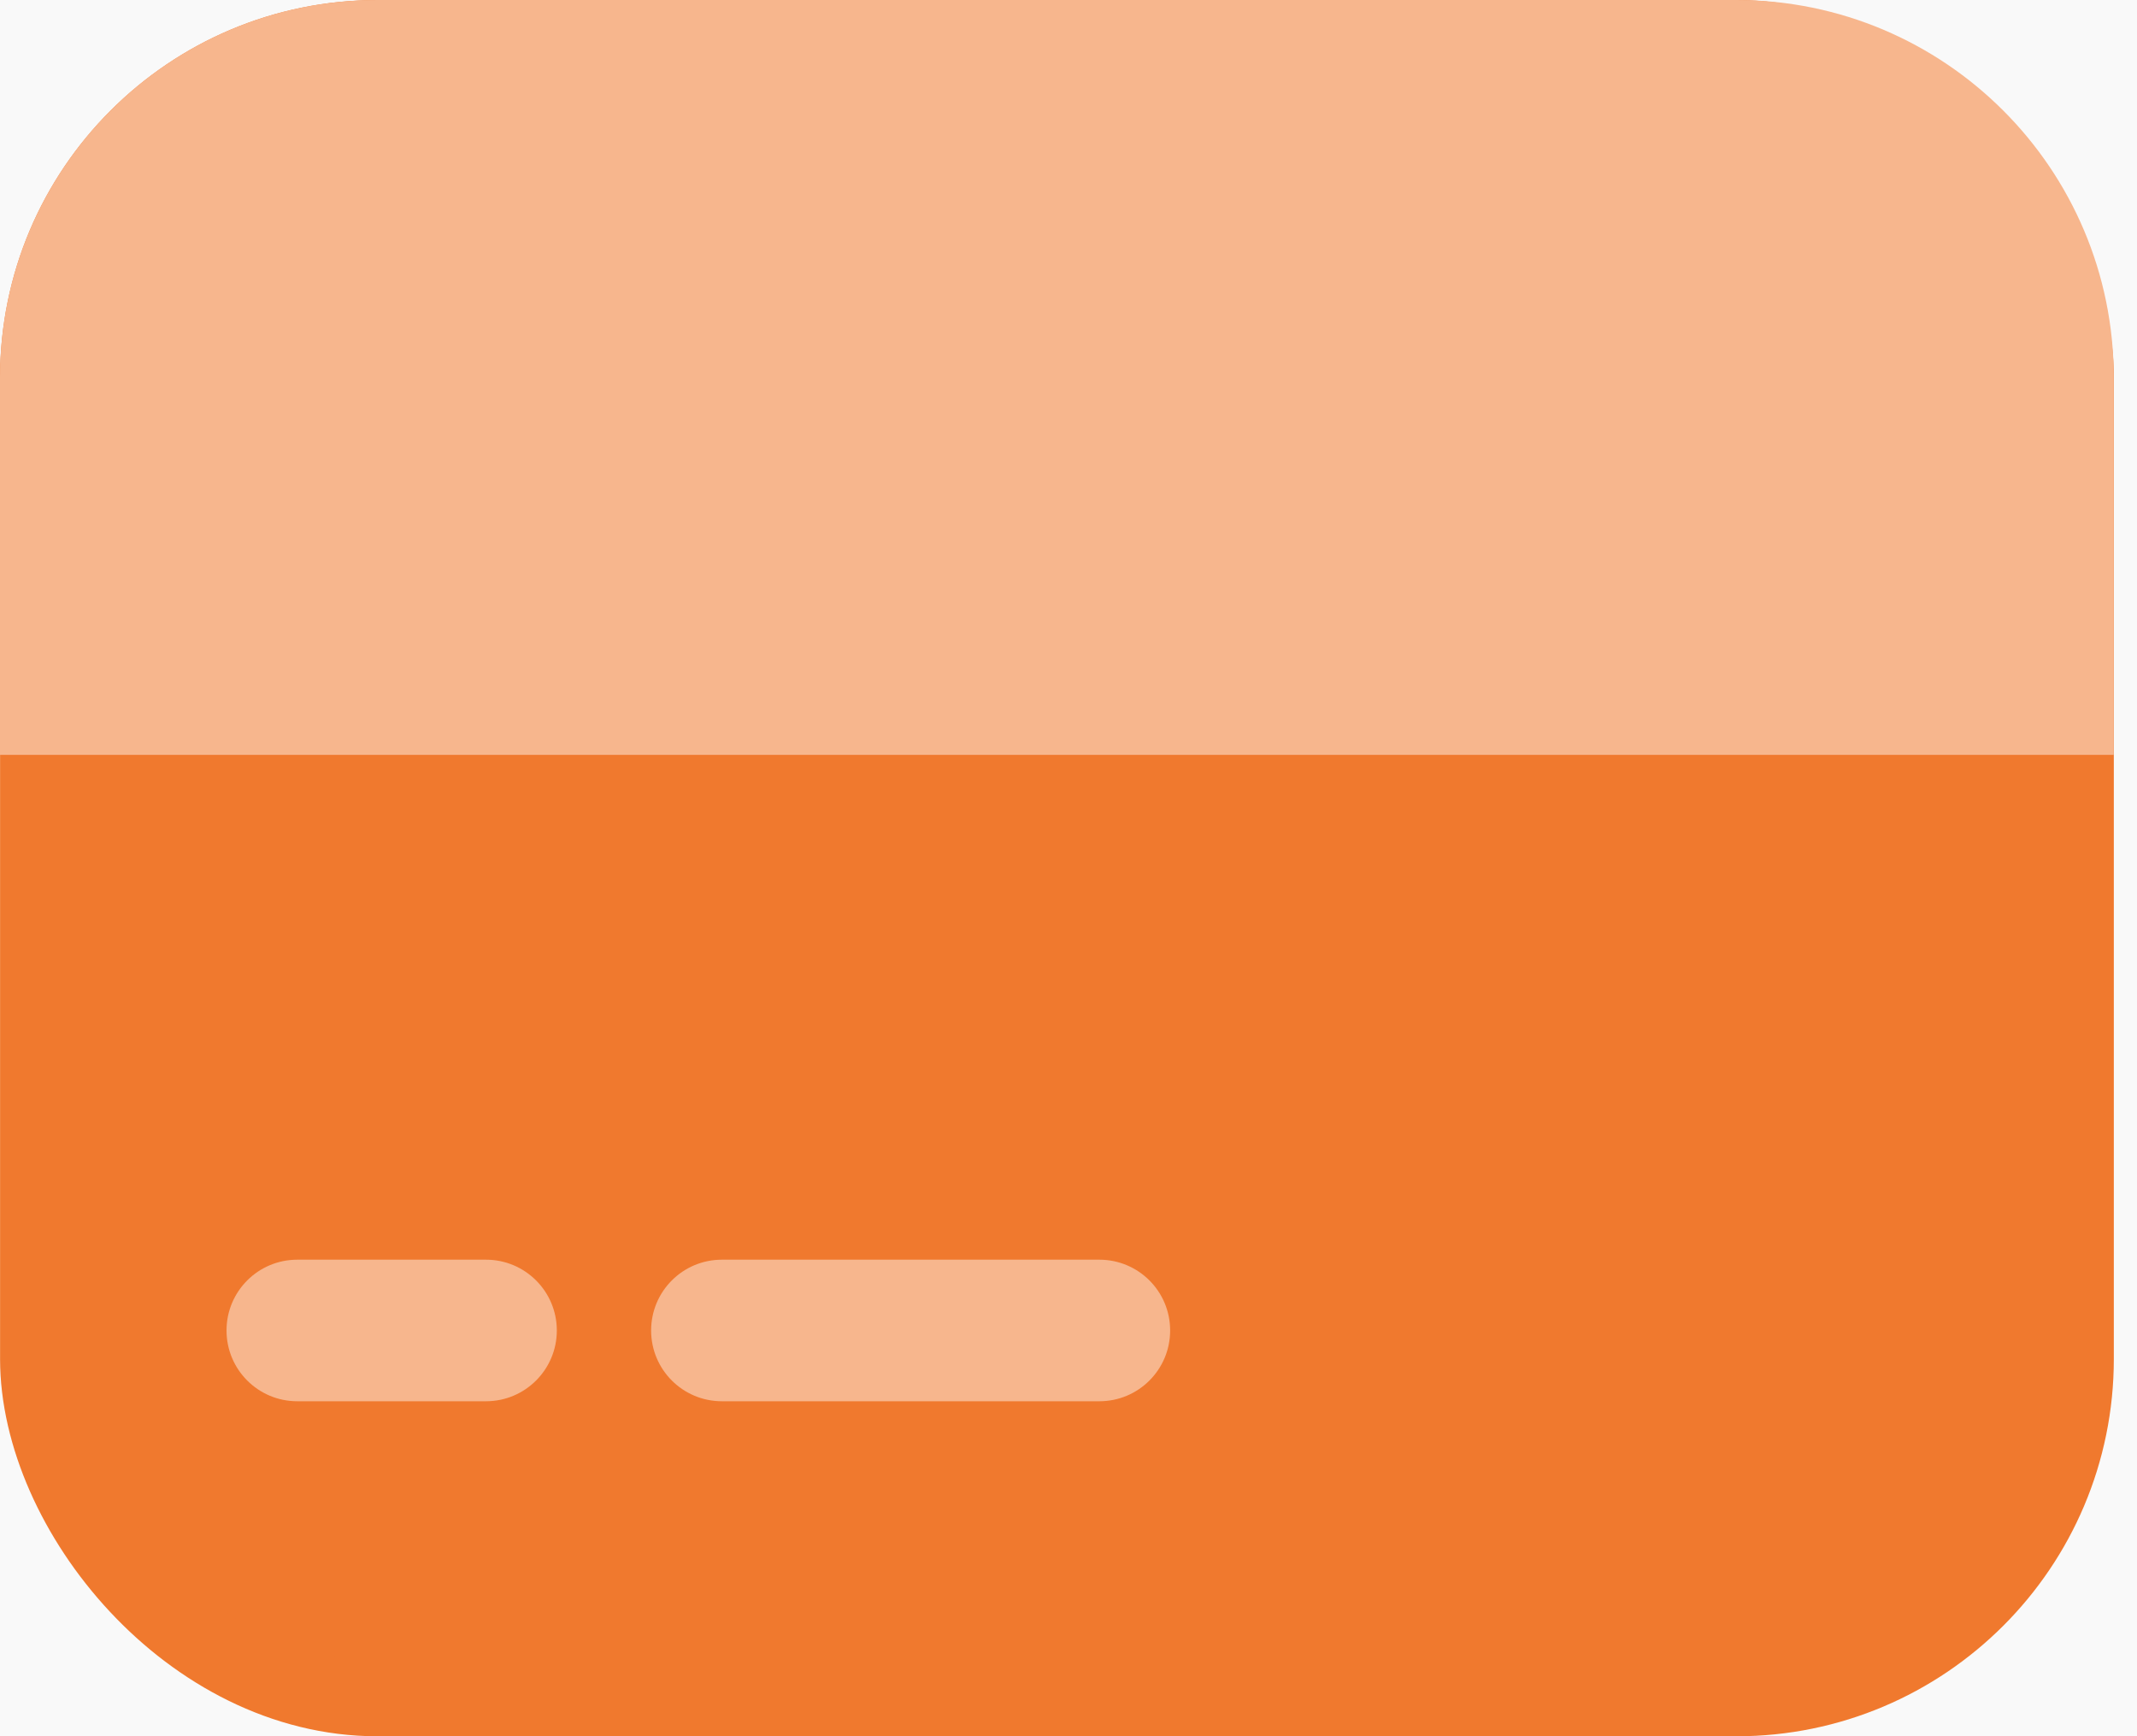 <svg width="16" height="13" viewBox="0 0 16 13" fill="none" xmlns="http://www.w3.org/2000/svg">
<rect width="16" height="13" fill="#1E1E1E"/>
<rect x="-20" y="-21" width="158" height="174" rx="15" fill="#FDF4F4"/>
<mask id="path-2-inside-1_55_4232" fill="white">
<path d="M-20 -5C-20 -13.837 -12.837 -21 -4 -21H122C130.837 -21 138 -13.837 138 -5V35H-20V-5Z"/>
</mask>
<path d="M-20 -5C-20 -13.837 -12.837 -21 -4 -21H122C130.837 -21 138 -13.837 138 -5V35H-20V-5Z" fill="white"/>
<path d="M-21 -5C-21 -14.389 -13.389 -22 -4 -22H122C131.389 -22 139 -14.389 139 -5H137C137 -13.284 130.284 -20 122 -20H-4C-12.284 -20 -19 -13.284 -19 -5H-21ZM138 35H-20H138ZM-21 35V-5C-21 -14.389 -13.389 -22 -4 -22V-20C-12.284 -20 -19 -13.284 -19 -5V35H-21ZM122 -22C131.389 -22 139 -14.389 139 -5V35H137V-5C137 -13.284 130.284 -20 122 -20V-22Z" fill="#F2F5F6" mask="url(#path-2-inside-1_55_4232)"/>
<circle cx="8" cy="7" r="16" fill="#F9F9F9"/>
<rect x="0.283" y="0.283" width="15.261" height="12.435" rx="2.543" fill="#F0792E" stroke="#F0792E" stroke-width="0.565"/>
<path d="M0 2.826C0 1.265 1.265 0 2.826 0H13C14.561 0 15.826 1.265 15.826 2.826V5.652H0V2.826Z" fill="#F7B68D"/>
<path fill-rule="evenodd" clip-rule="evenodd" d="M1.696 9.962C1.696 9.669 1.933 9.432 2.226 9.432H3.639C3.931 9.432 4.169 9.669 4.169 9.962C4.169 10.255 3.931 10.492 3.639 10.492H2.226C1.933 10.492 1.696 10.255 1.696 9.962Z" fill="#F7B68D"/>
<path fill-rule="evenodd" clip-rule="evenodd" d="M4.875 9.962C4.875 9.669 5.112 9.432 5.405 9.432H8.231C8.524 9.432 8.761 9.669 8.761 9.962C8.761 10.255 8.524 10.492 8.231 10.492H5.405C5.112 10.492 4.875 10.255 4.875 9.962Z" fill="#F7B68D"/>
</svg>
